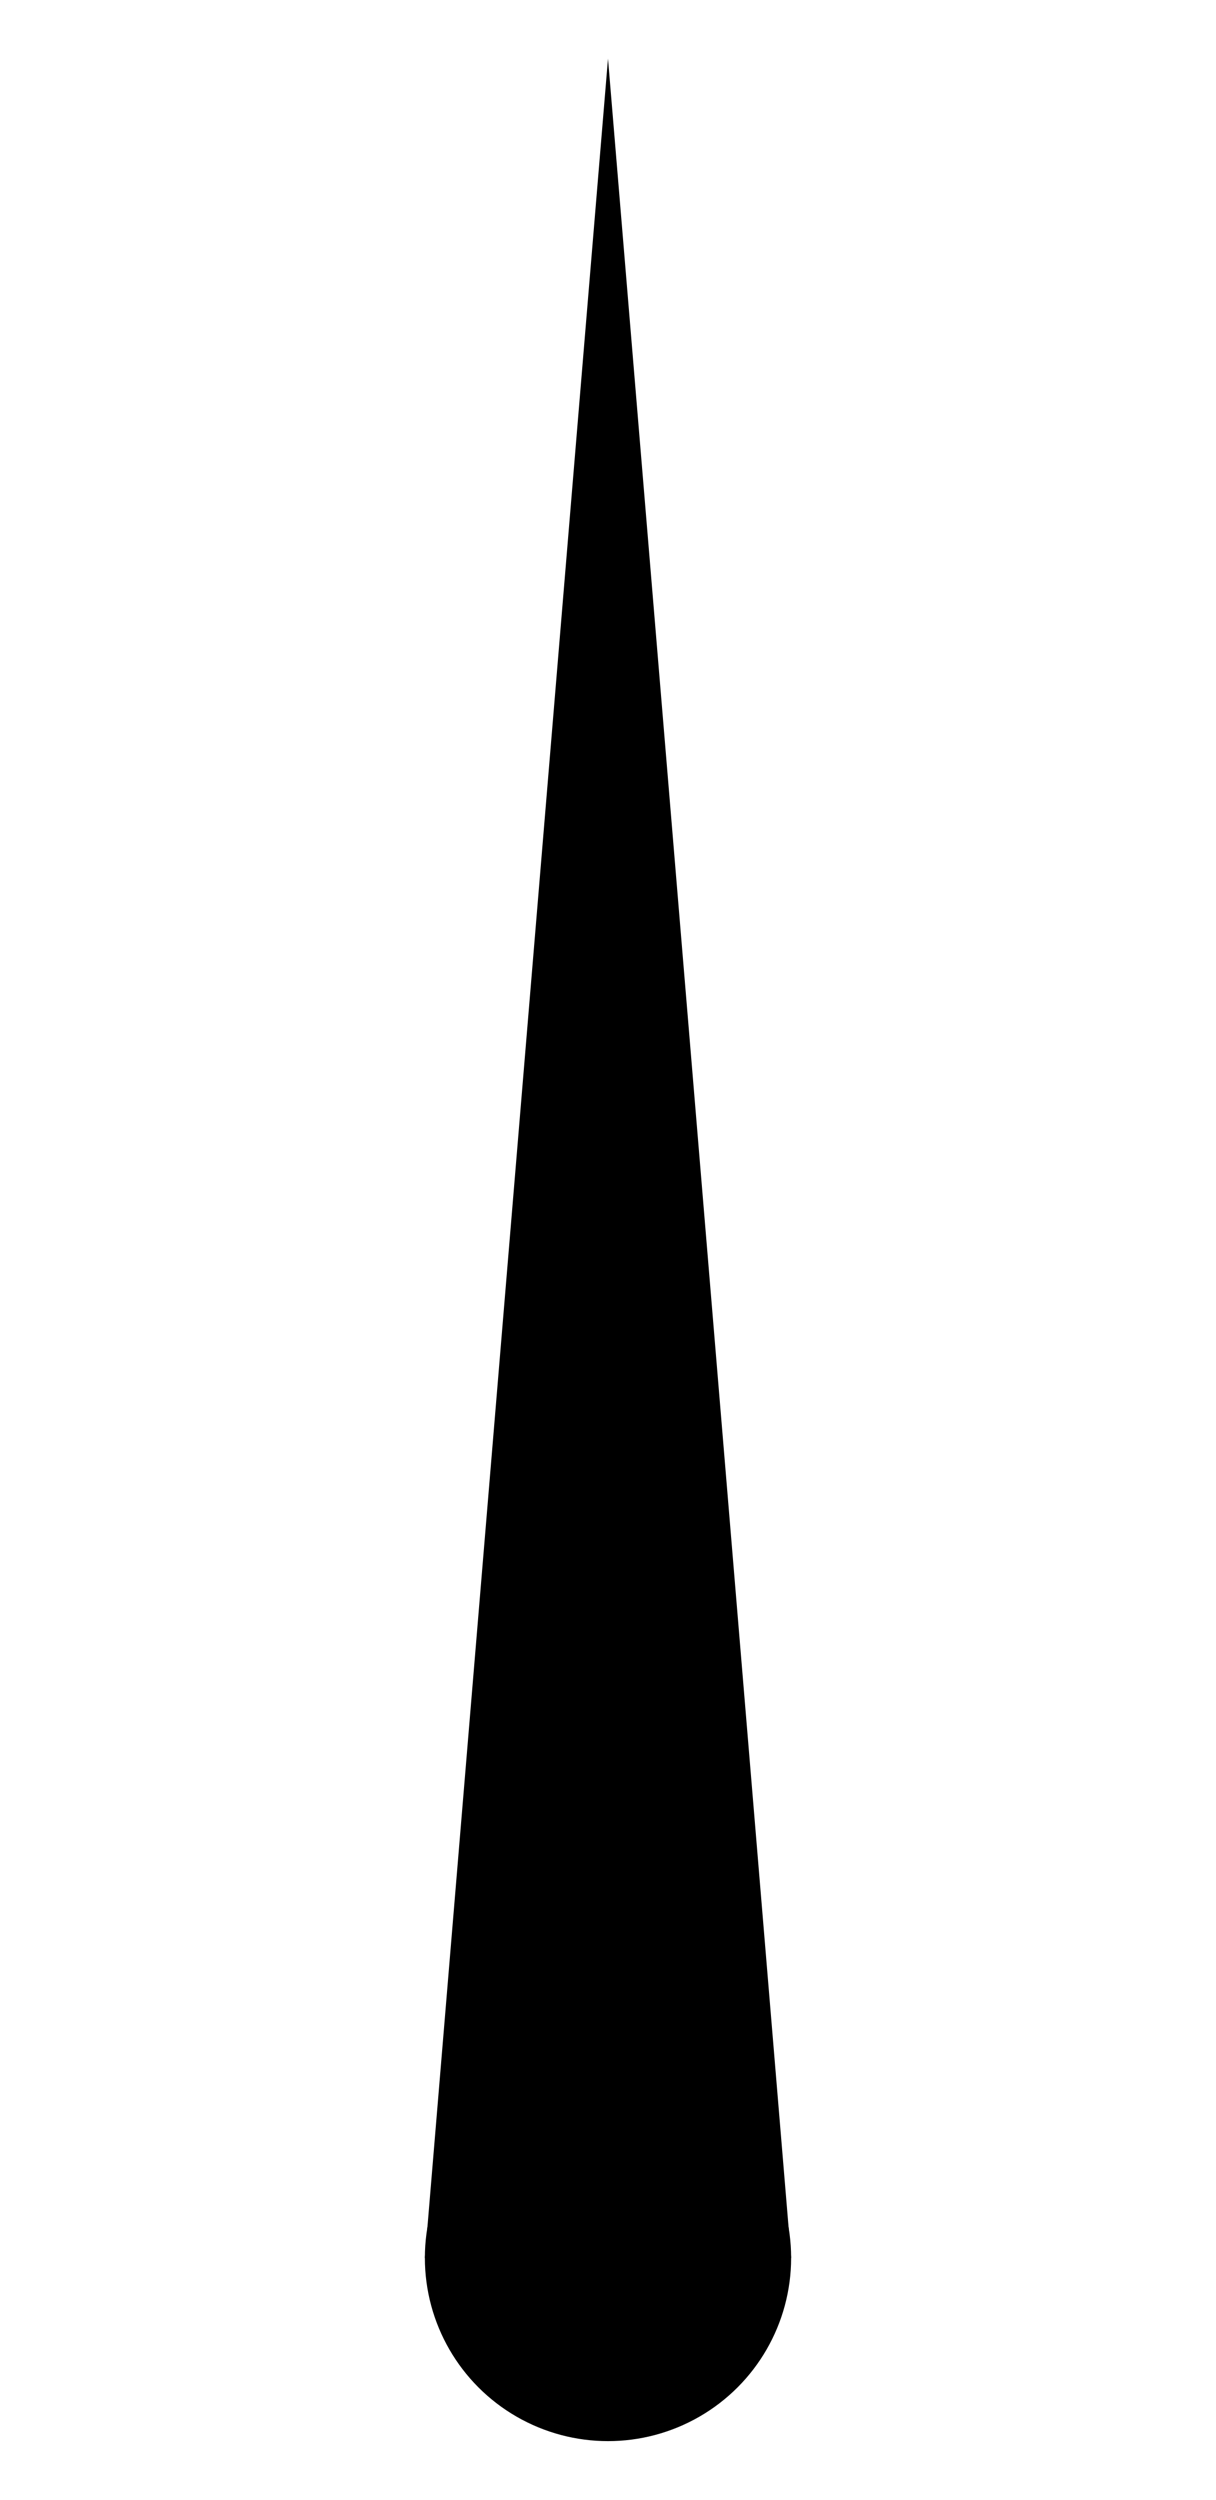 <?xml version="1.0" encoding="UTF-8"?>
<?xml-stylesheet href="daySvgStyle.css" type="text/css"?>
<svg xmlns="http://www.w3.org/2000/svg" version="1.2" baseProfile="tiny" xml:space="preserve" style="shape-rendering:geometricPrecision; fill-rule:evenodd;" width="3.32mm" height="6.82mm" viewBox="-1.66 -6.16 3.32 6.82">
  <title>MSTCON14</title>
  <desc>conspicuous mast</desc>
  <rect class="symbolBox layout" fill="none" x="-1.5" y="-6" height="6.5" width="3"/>
  <rect class="svgBox layout" fill="none" x="-1.5" y="-6" height="6.5" width="3"/>
  <circle class="f0 sCHBLK" stroke-width="0.32"  cx="0" cy="0" r="0.5"/>
  <path d=" M -1.5,0 L -0.5,0" class="sl f0 sCHBLK" stroke-width="0.64" />
  <path d=" M 0.5,0 L 1.5,0" class="sl f0 sCHBLK" stroke-width="0.64" />
  <path d=" M -0.5,0 L 0,-6 L 0.5,0" class="sl f0 sCHBLK" stroke-width="0.64" />
  <circle class="pivotPoint layout" fill="none" cx="0" cy="0" r="1"/>
</svg>
